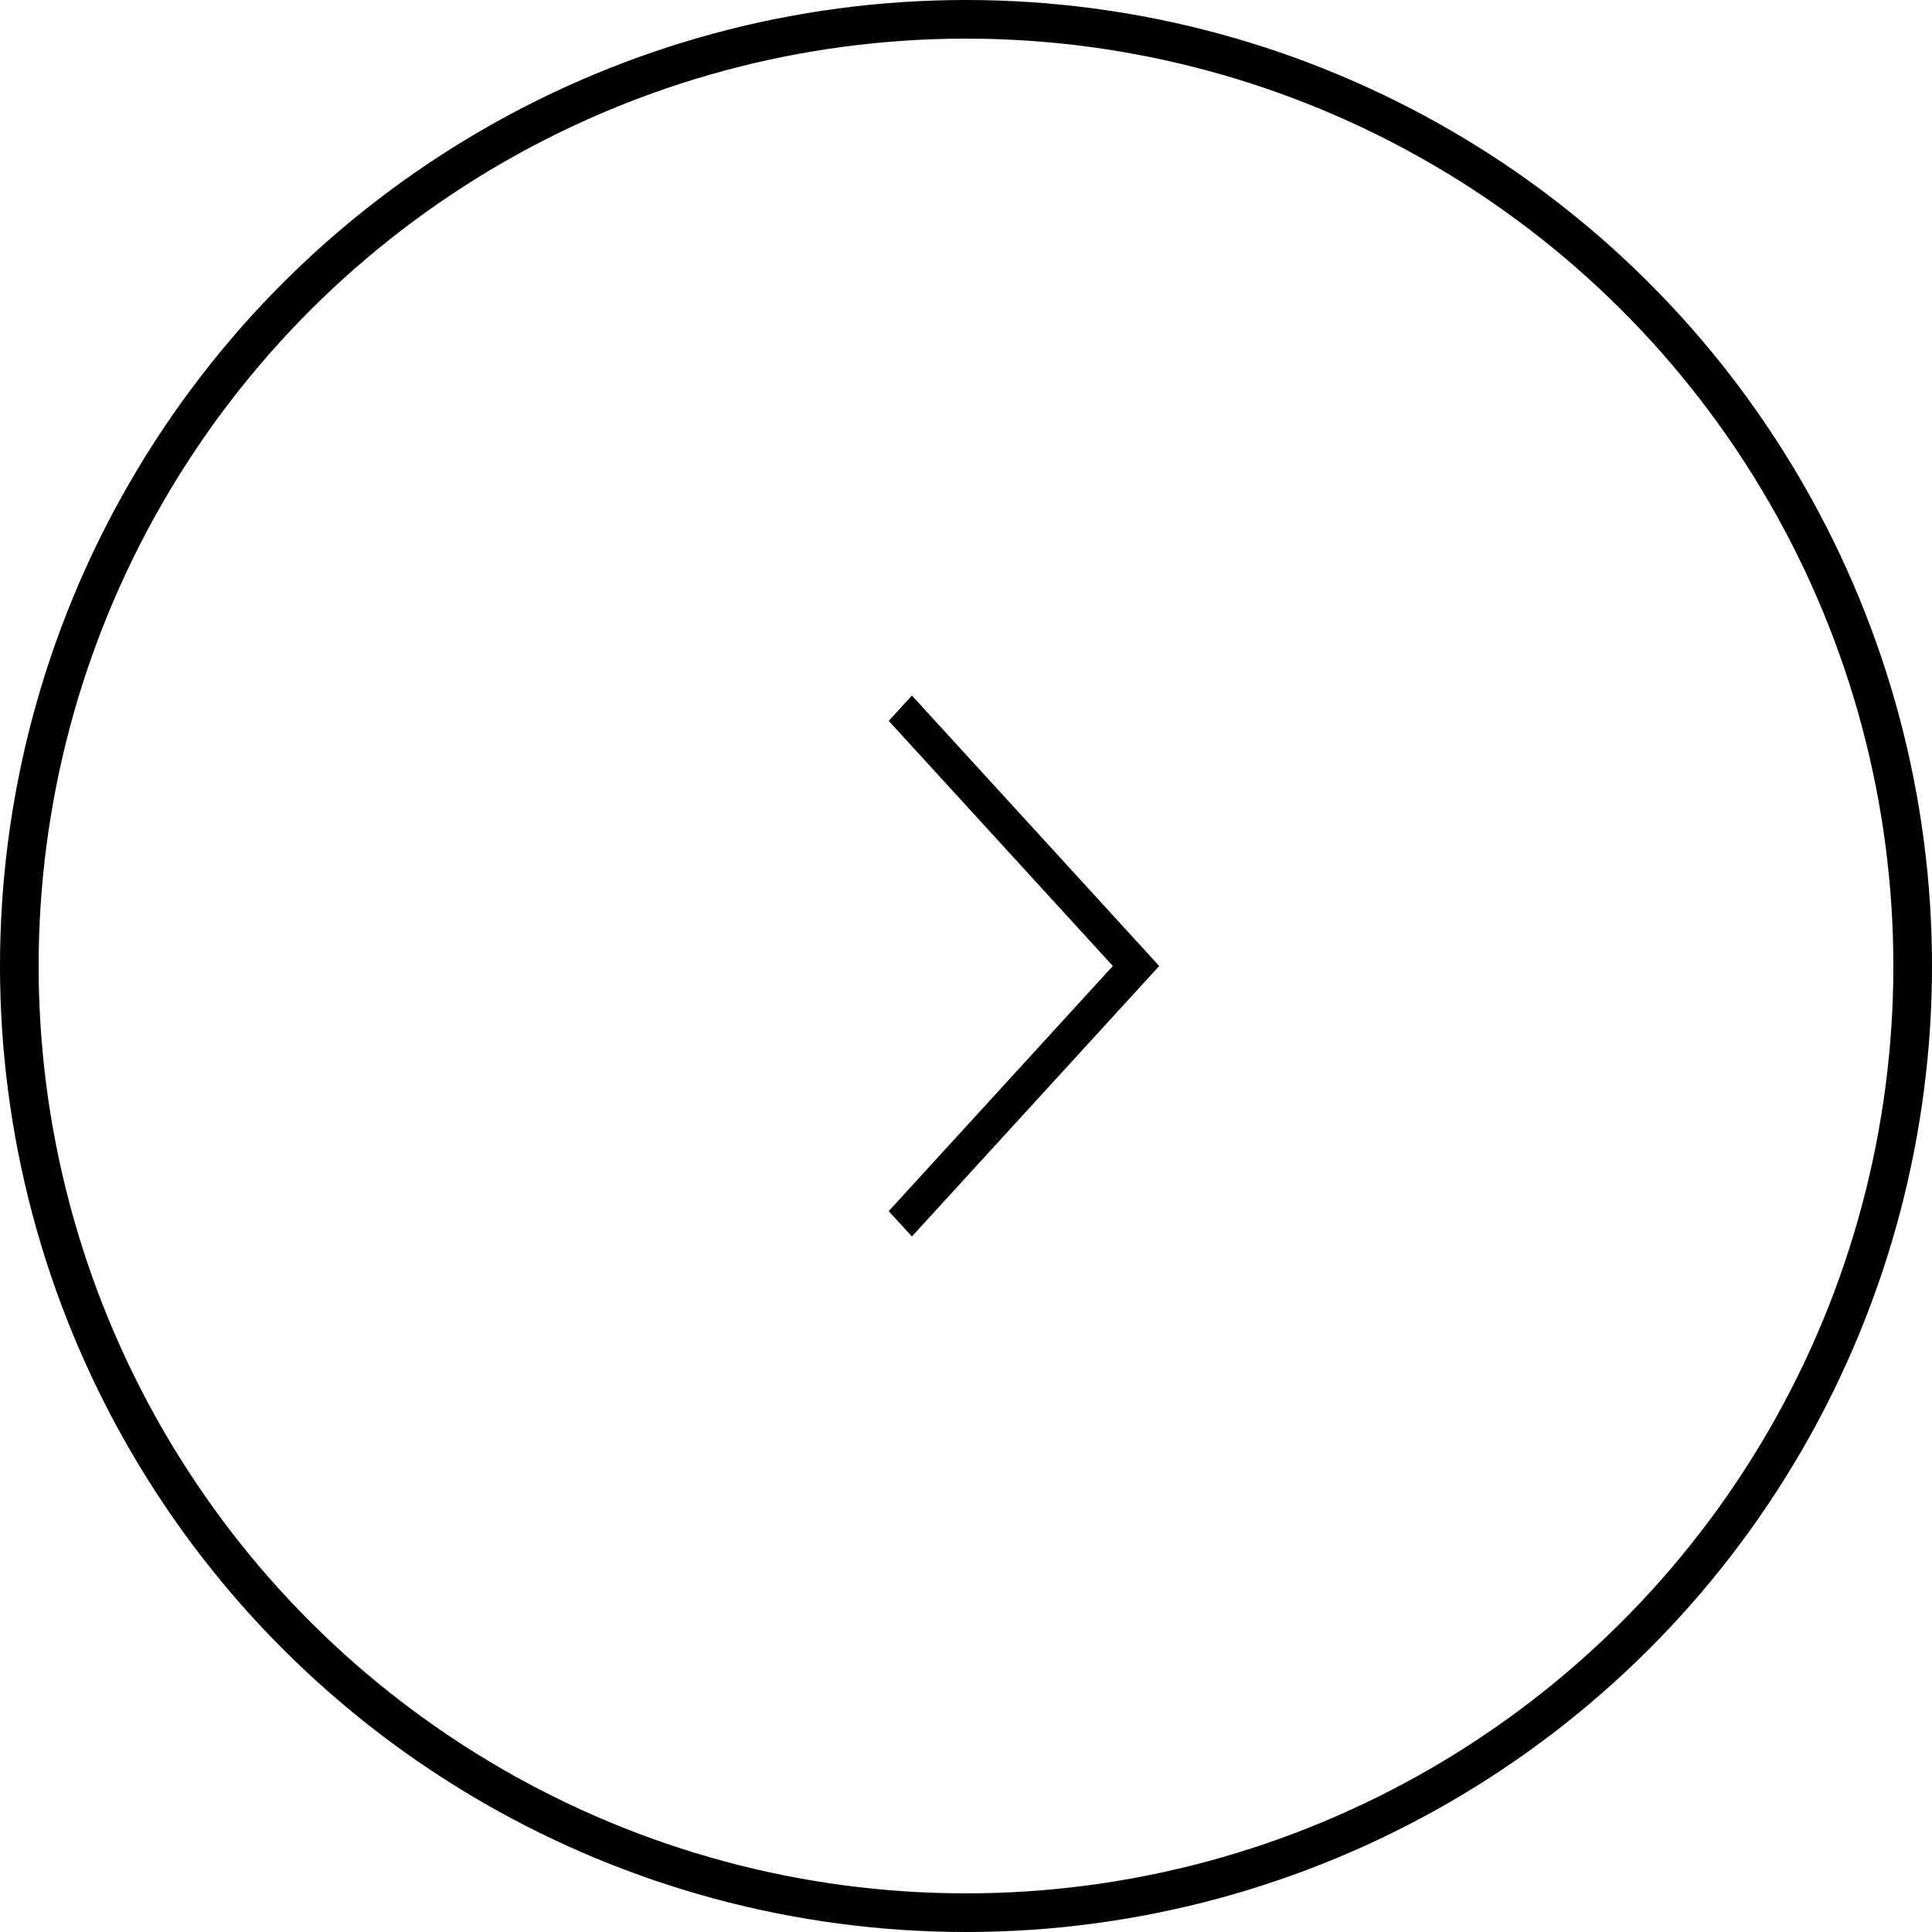 <svg width="50" height="50" fill="none" xmlns="http://www.w3.org/2000/svg"><path d="M23.6 18l-.6.656L28.8 25 23 31.344l.6.656 6.4-7-6.4-7z" fill="#000"/><circle cx="25" cy="25" r="24.5" transform="rotate(-90 25 25)" stroke="#000"/></svg>